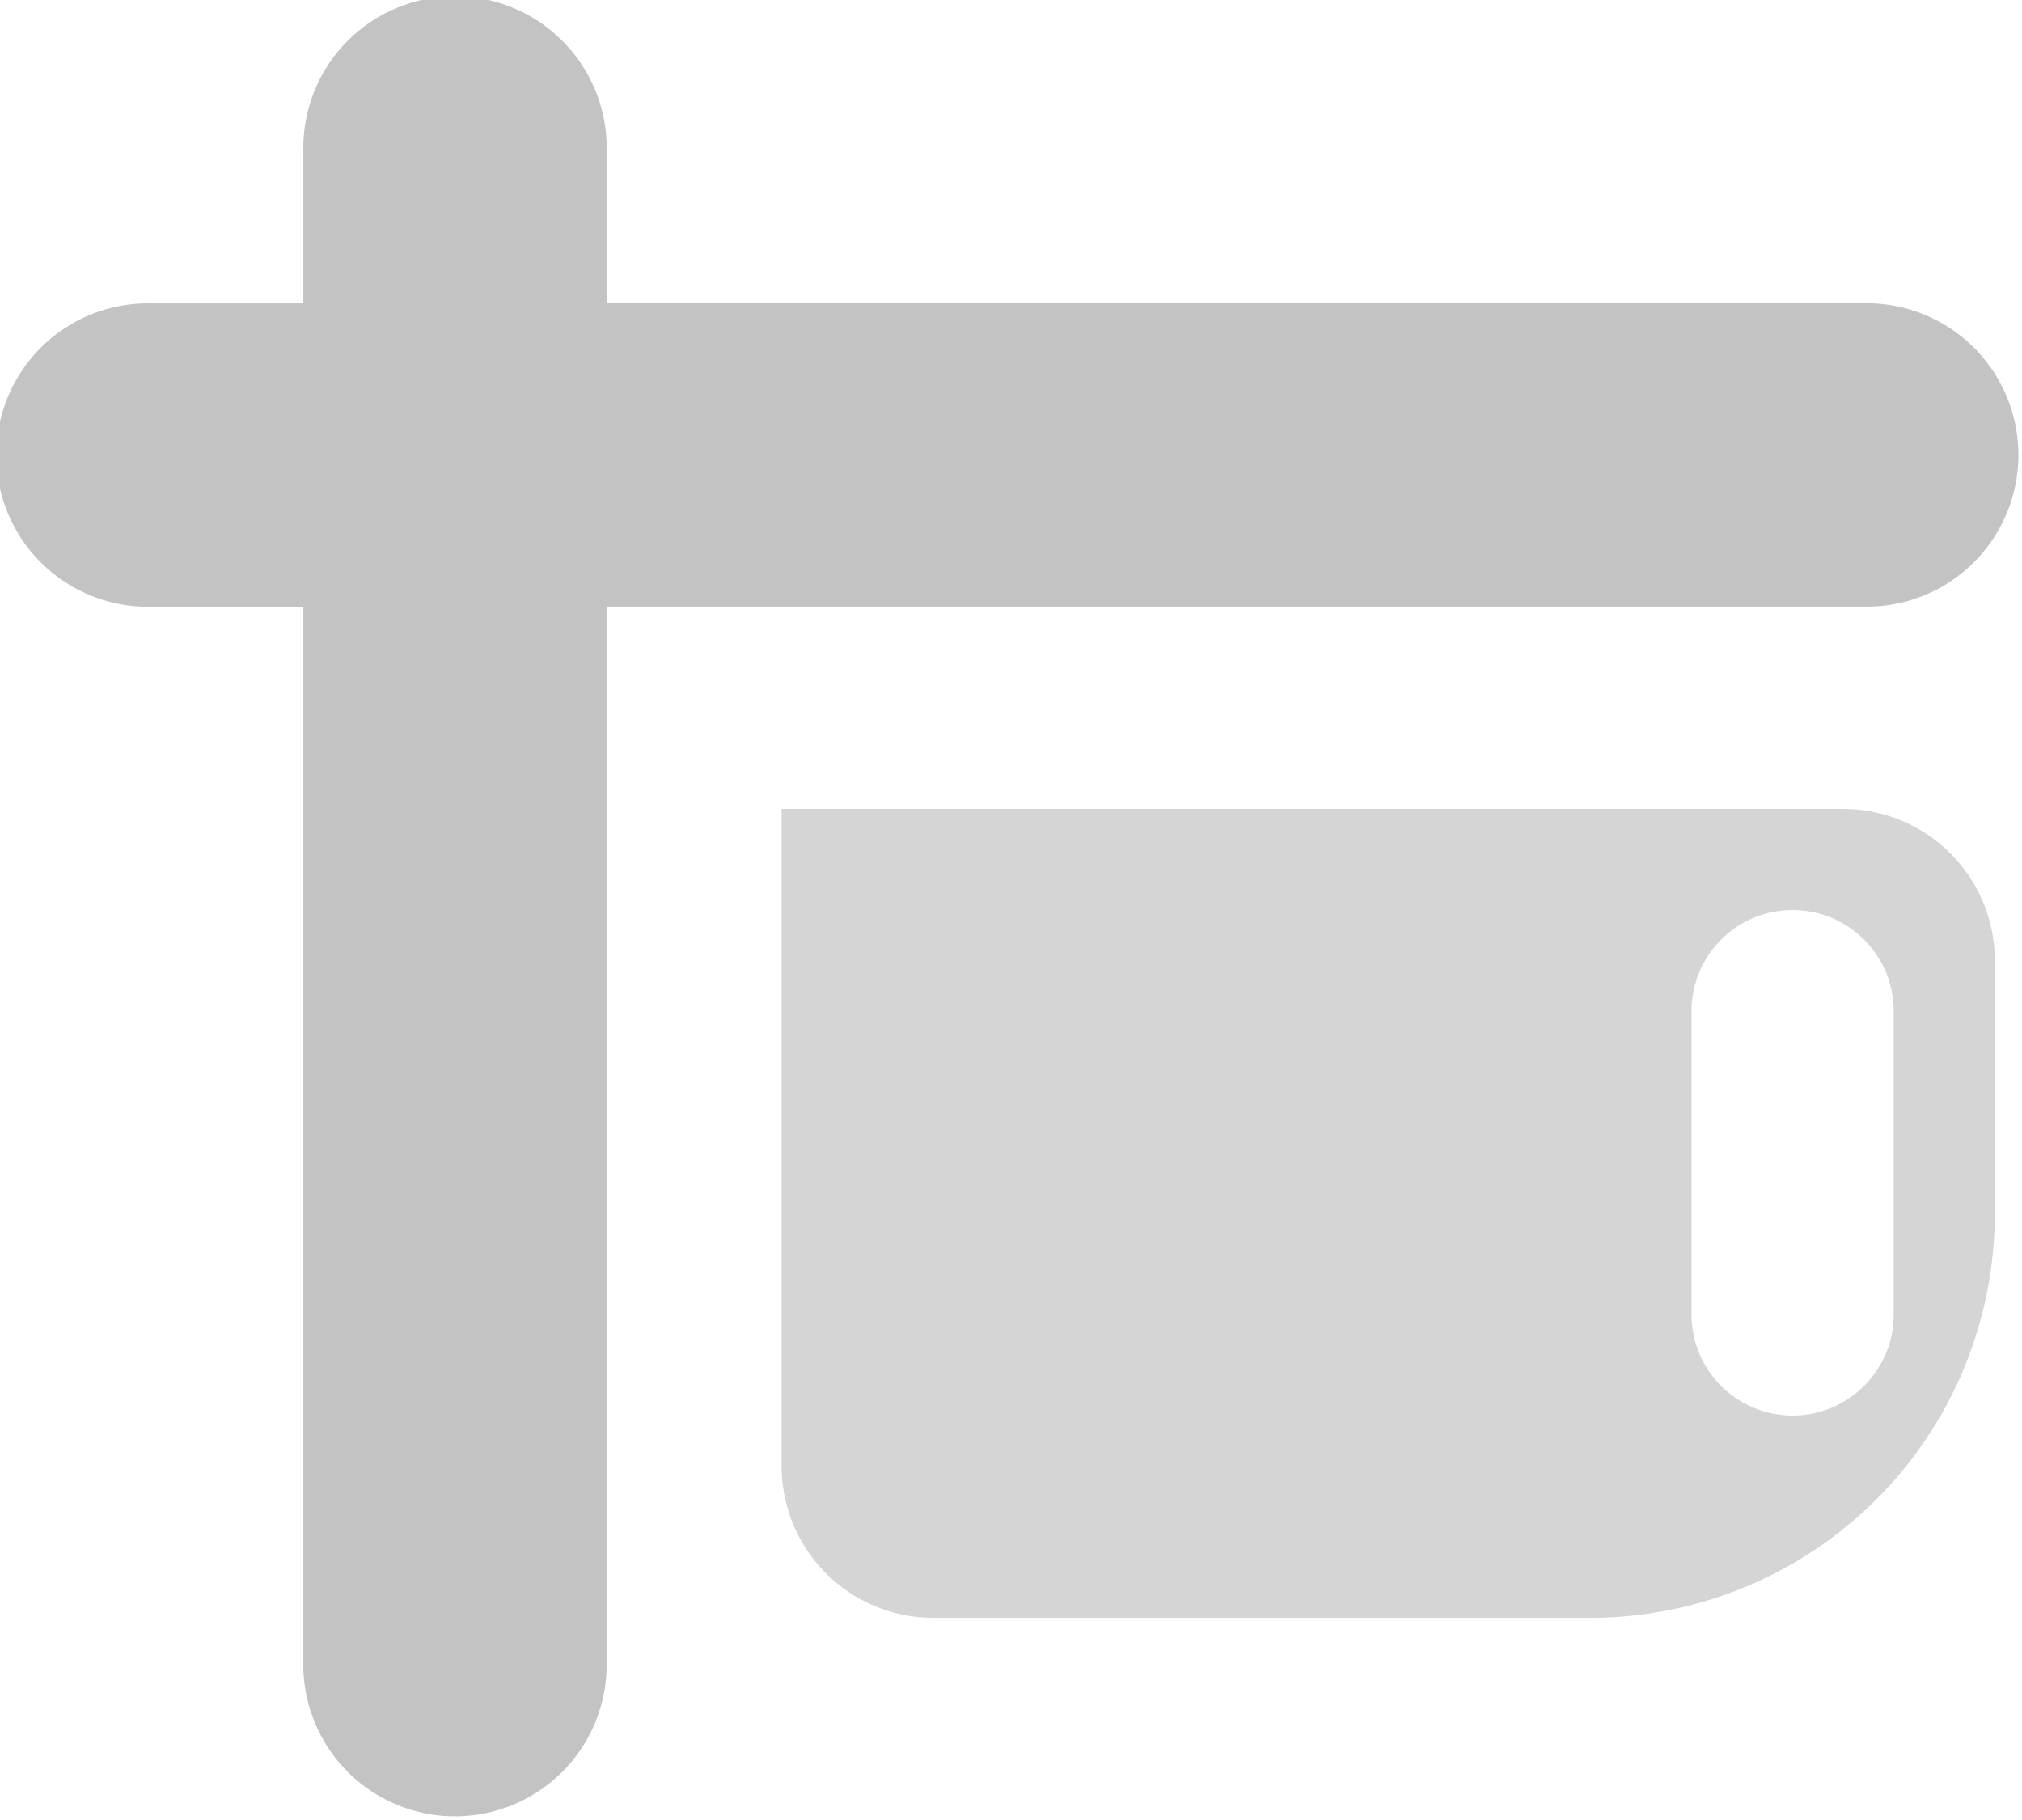 <svg id="mailbox-34" xmlns="http://www.w3.org/2000/svg" width="22.222" height="20" viewBox="0 0 22.222 20">
  <path id="Path_26023" data-name="Path 26023" d="M92,131.333h13.889a1.667,1.667,0,0,1,0,3.333H92v11.667a1.667,1.667,0,0,1-3.333,0V134.667H87a1.667,1.667,0,1,1,0-3.333h1.667v-1.667a1.667,1.667,0,1,1,3.333,0Z" transform="translate(-85.333 -128)" fill="#c3c3c3"/>
  <path id="Path_26024" data-name="Path 26024" d="M426.667,469.333h11.667A1.667,1.667,0,0,1,440,471v2.778a4.444,4.444,0,0,1-4.444,4.444h-7.222a1.667,1.667,0,0,1-1.667-1.667Zm11.111,1.111a1.111,1.111,0,0,0-1.111,1.111v3.333a1.111,1.111,0,1,0,2.222,0v-3.333A1.111,1.111,0,0,0,437.778,470.444Z" transform="translate(-418.077 -460.444)" fill="#c3c3c3" opacity="0.7"/>
</svg>

